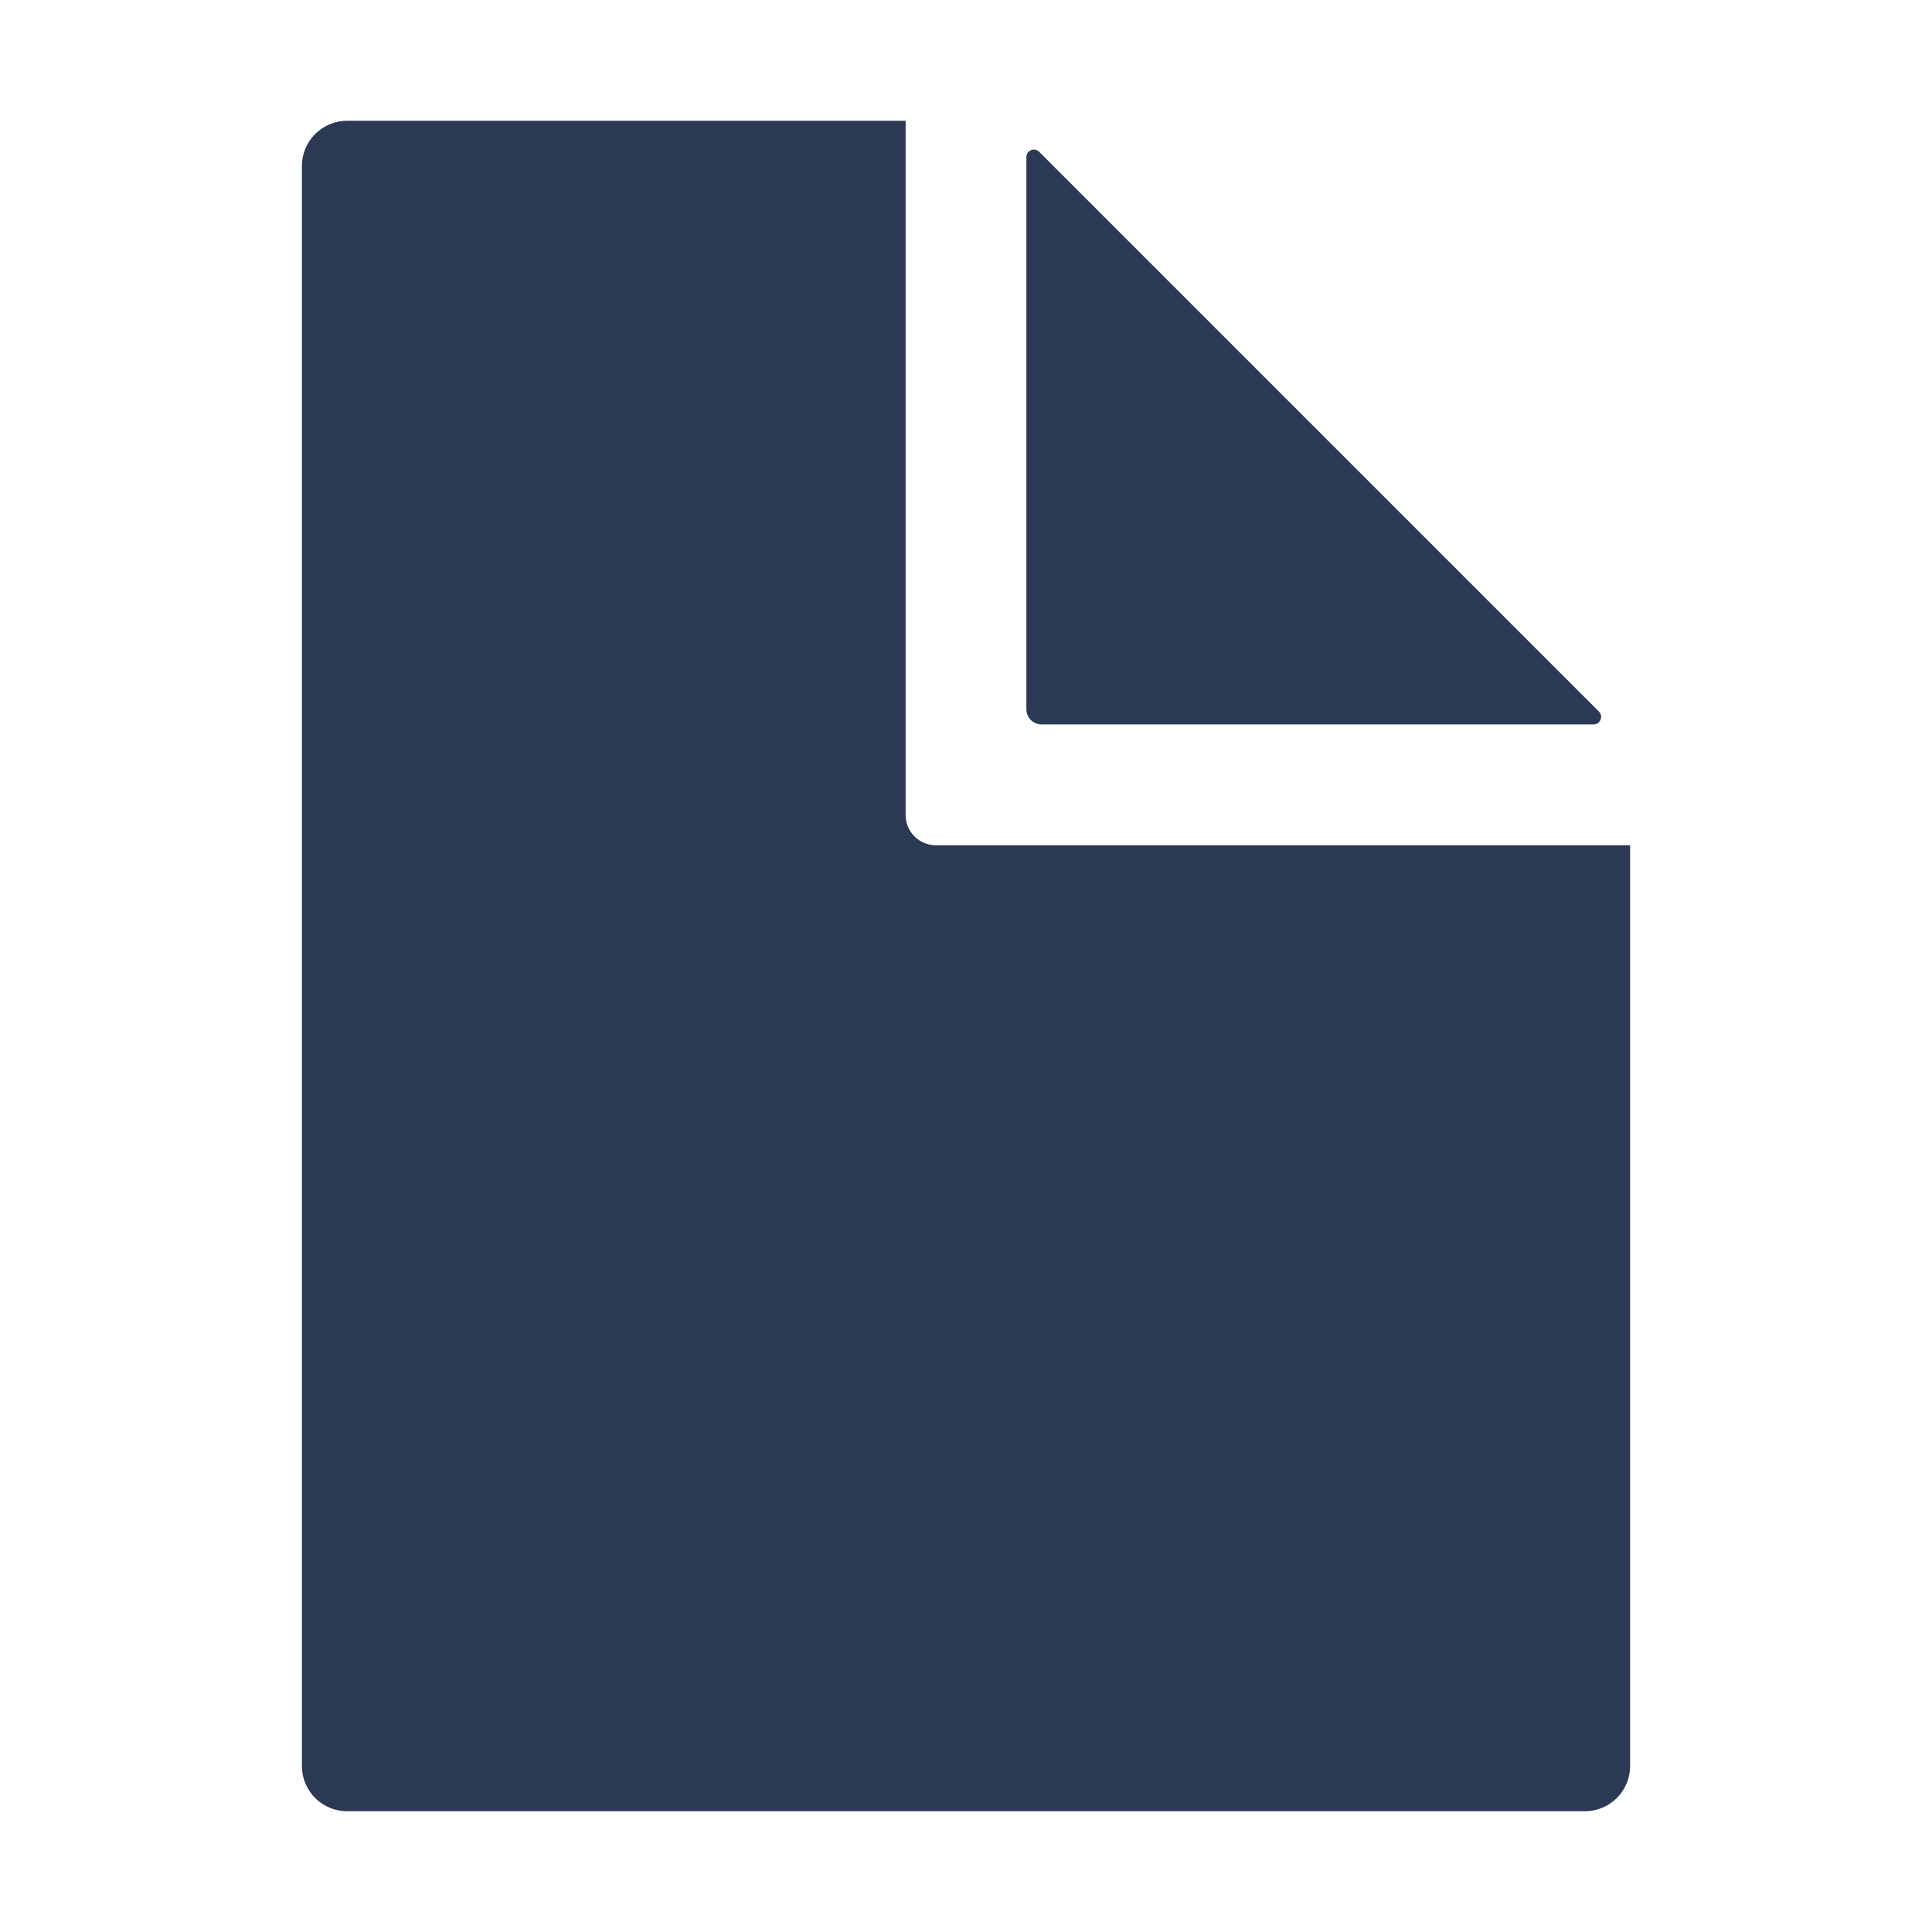<svg width="24" height="24" viewBox="0 0 24 24" fill="none" xmlns="http://www.w3.org/2000/svg">
<path d="M11.25 10.125V1.5H4.312C4.163 1.5 4.02 1.56 3.915 1.665C3.809 1.771 3.75 1.914 3.75 2.063V21.938C3.75 22.012 3.765 22.085 3.793 22.153C3.821 22.221 3.863 22.284 3.915 22.336C3.967 22.388 4.029 22.429 4.098 22.457C4.166 22.486 4.239 22.5 4.313 22.5H19.688C19.762 22.5 19.835 22.485 19.903 22.457C19.971 22.429 20.034 22.387 20.086 22.335C20.138 22.283 20.179 22.221 20.207 22.152C20.236 22.084 20.25 22.011 20.25 21.937V10.5H11.625C11.525 10.5 11.43 10.46 11.36 10.39C11.29 10.32 11.25 10.225 11.25 10.125Z" fill="#2C3954"/>
<path d="M12.75 1.953V8.811C12.75 8.836 12.755 8.86 12.764 8.883C12.774 8.906 12.788 8.926 12.805 8.944C12.822 8.961 12.843 8.975 12.866 8.985C12.889 8.994 12.913 8.999 12.938 8.999H19.796C19.81 8.999 19.823 8.996 19.836 8.99C19.849 8.984 19.86 8.975 19.868 8.965C19.877 8.954 19.884 8.941 19.887 8.928C19.89 8.915 19.891 8.901 19.888 8.887C19.884 8.869 19.875 8.852 19.862 8.839L12.91 1.887C12.897 1.874 12.88 1.864 12.862 1.86C12.844 1.857 12.825 1.858 12.807 1.866C12.79 1.873 12.775 1.885 12.765 1.9C12.755 1.916 12.75 1.934 12.75 1.953Z" fill="#2C3954"/>
</svg>
